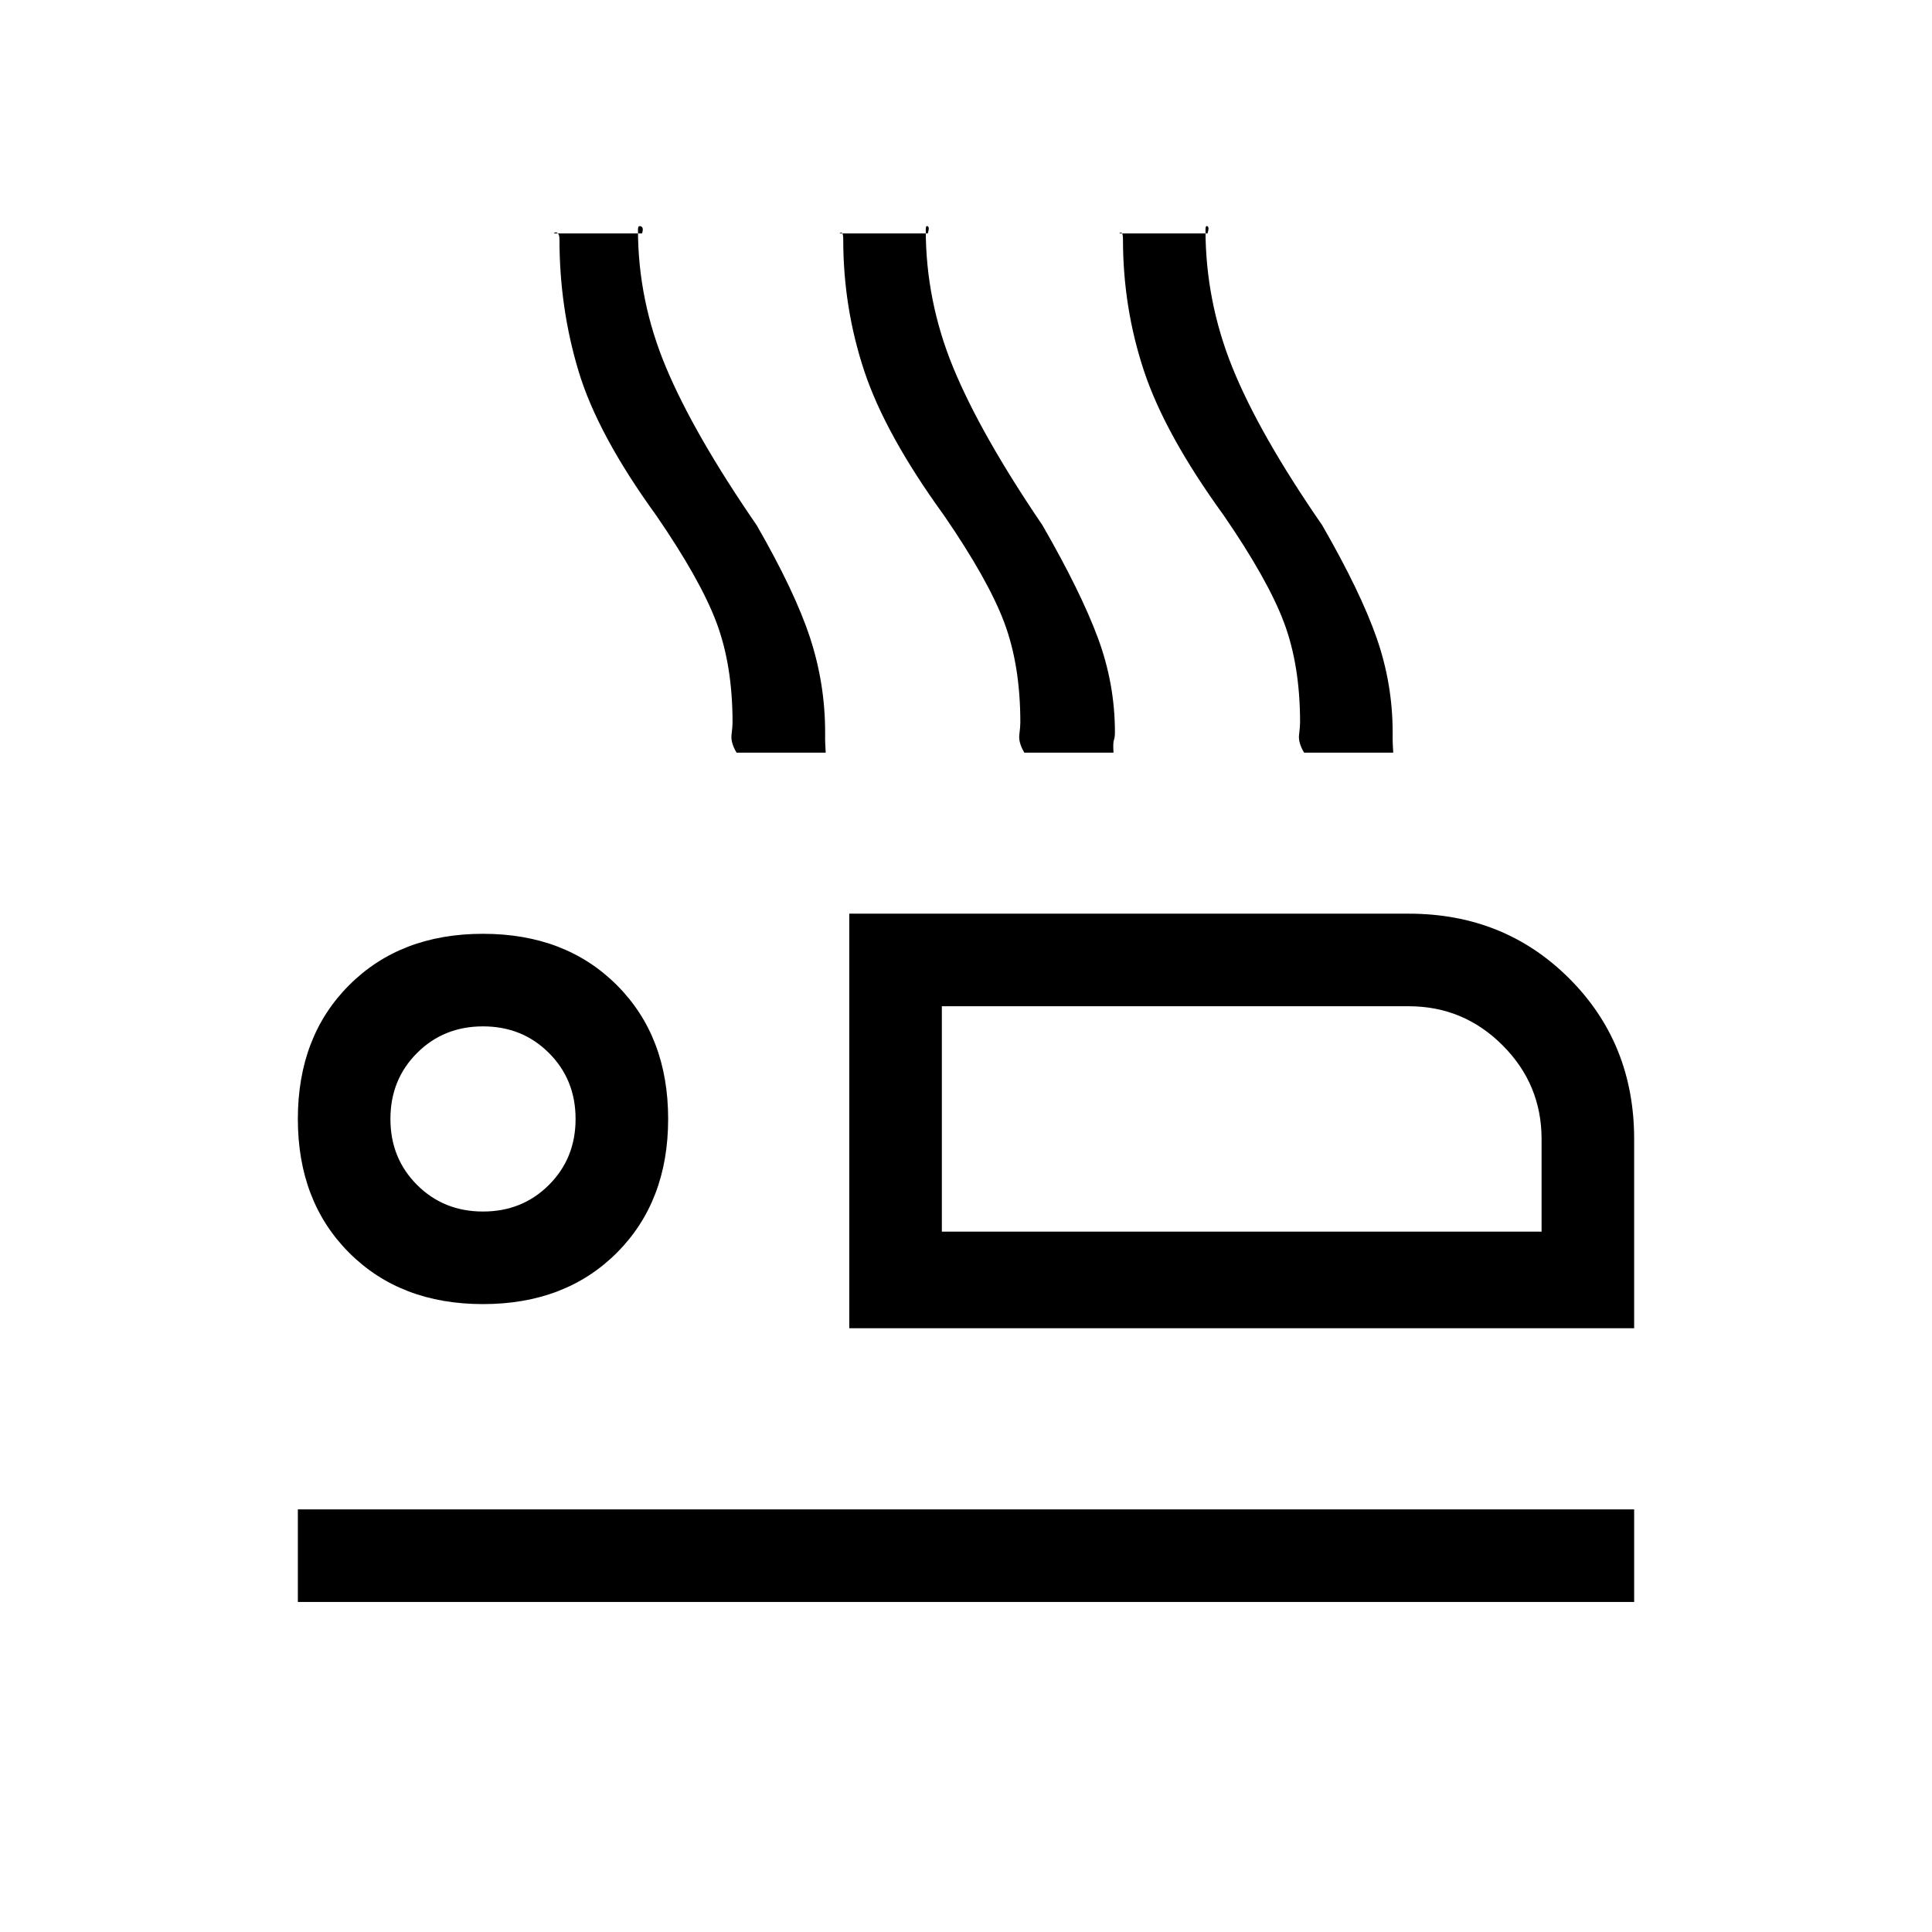 <svg xmlns="http://www.w3.org/2000/svg" height="20" viewBox="0 -960 960 960" width="20"><path d="M422-300v-206h278q47.55 0 79.78 32.23Q812-441.55 812-394v94H422Zm46-160v112-112ZM148-164v-46h664v46H148Zm92-148q-41 0-66.5-25.5T148-404q0-41 25.5-66.5T240-496q41 0 66.5 25.5T332-404q0 41-25.5 66.5T240-312Zm0-46q19.55 0 32.77-13.23Q286-384.45 286-404q0-19.55-13.23-32.77Q259.55-450 240-450q-19.55 0-32.77 13.23Q194-423.55 194-404q0 19.55 13.23 32.77Q220.45-358 240-358Zm228 10h298v-46q0-27.23-19.39-46.61Q727.23-460 700-460H468v112Zm-228-56Zm126-182q-3-5.03-2.5-8.95.5-3.92.5-6.05 0-28.41-8-49.7-8-21.3-30-53.3-29-40-38.5-71.5t-9.5-65.55q0-2.45-1-3.17-1-.73-1.86.22H319q1-2.91-.5-3.51-1.5-.6-1.5 1.51 0 35.41 14 68.7 14 33.3 45 78.3 19 33 26.5 55.87 7.5 22.86 7.5 47.01v3.81q0 1.31.29 6.31H366Zm143 0q-3-5.03-2.5-8.95.5-3.92.5-6.05 0-28.41-8-49.7-8-21.3-30-53.3-29-40-39.5-71.5T419-841.05q0-2.45-.5-3.08-.5-.62-1.36.13H461q1-3 0-3.55-1-.56-1 1.55 0 35.41 13.6 68.53Q487.21-744.34 518-699q19 33 27.5 55.87 8.5 22.86 8.5 47.01 0 2.5-.5 3.81t-.21 6.31H509Zm139 0q-3-5.03-2.5-8.95.5-3.92.5-6.05 0-28.41-8-49.7-8-21.3-30-53.3-29-40-39.5-71.5T558-841.05q0-2.45-.5-3.08-.5-.62-1.36.13H600q1-3 0-3.55-1-.56-1 1.55 0 35.41 13.34 68.53Q625.69-744.34 657-699q19 33 27 55.87 8 22.86 8 47.01v3.81q0 1.31.29 6.31H648Z"/></svg>